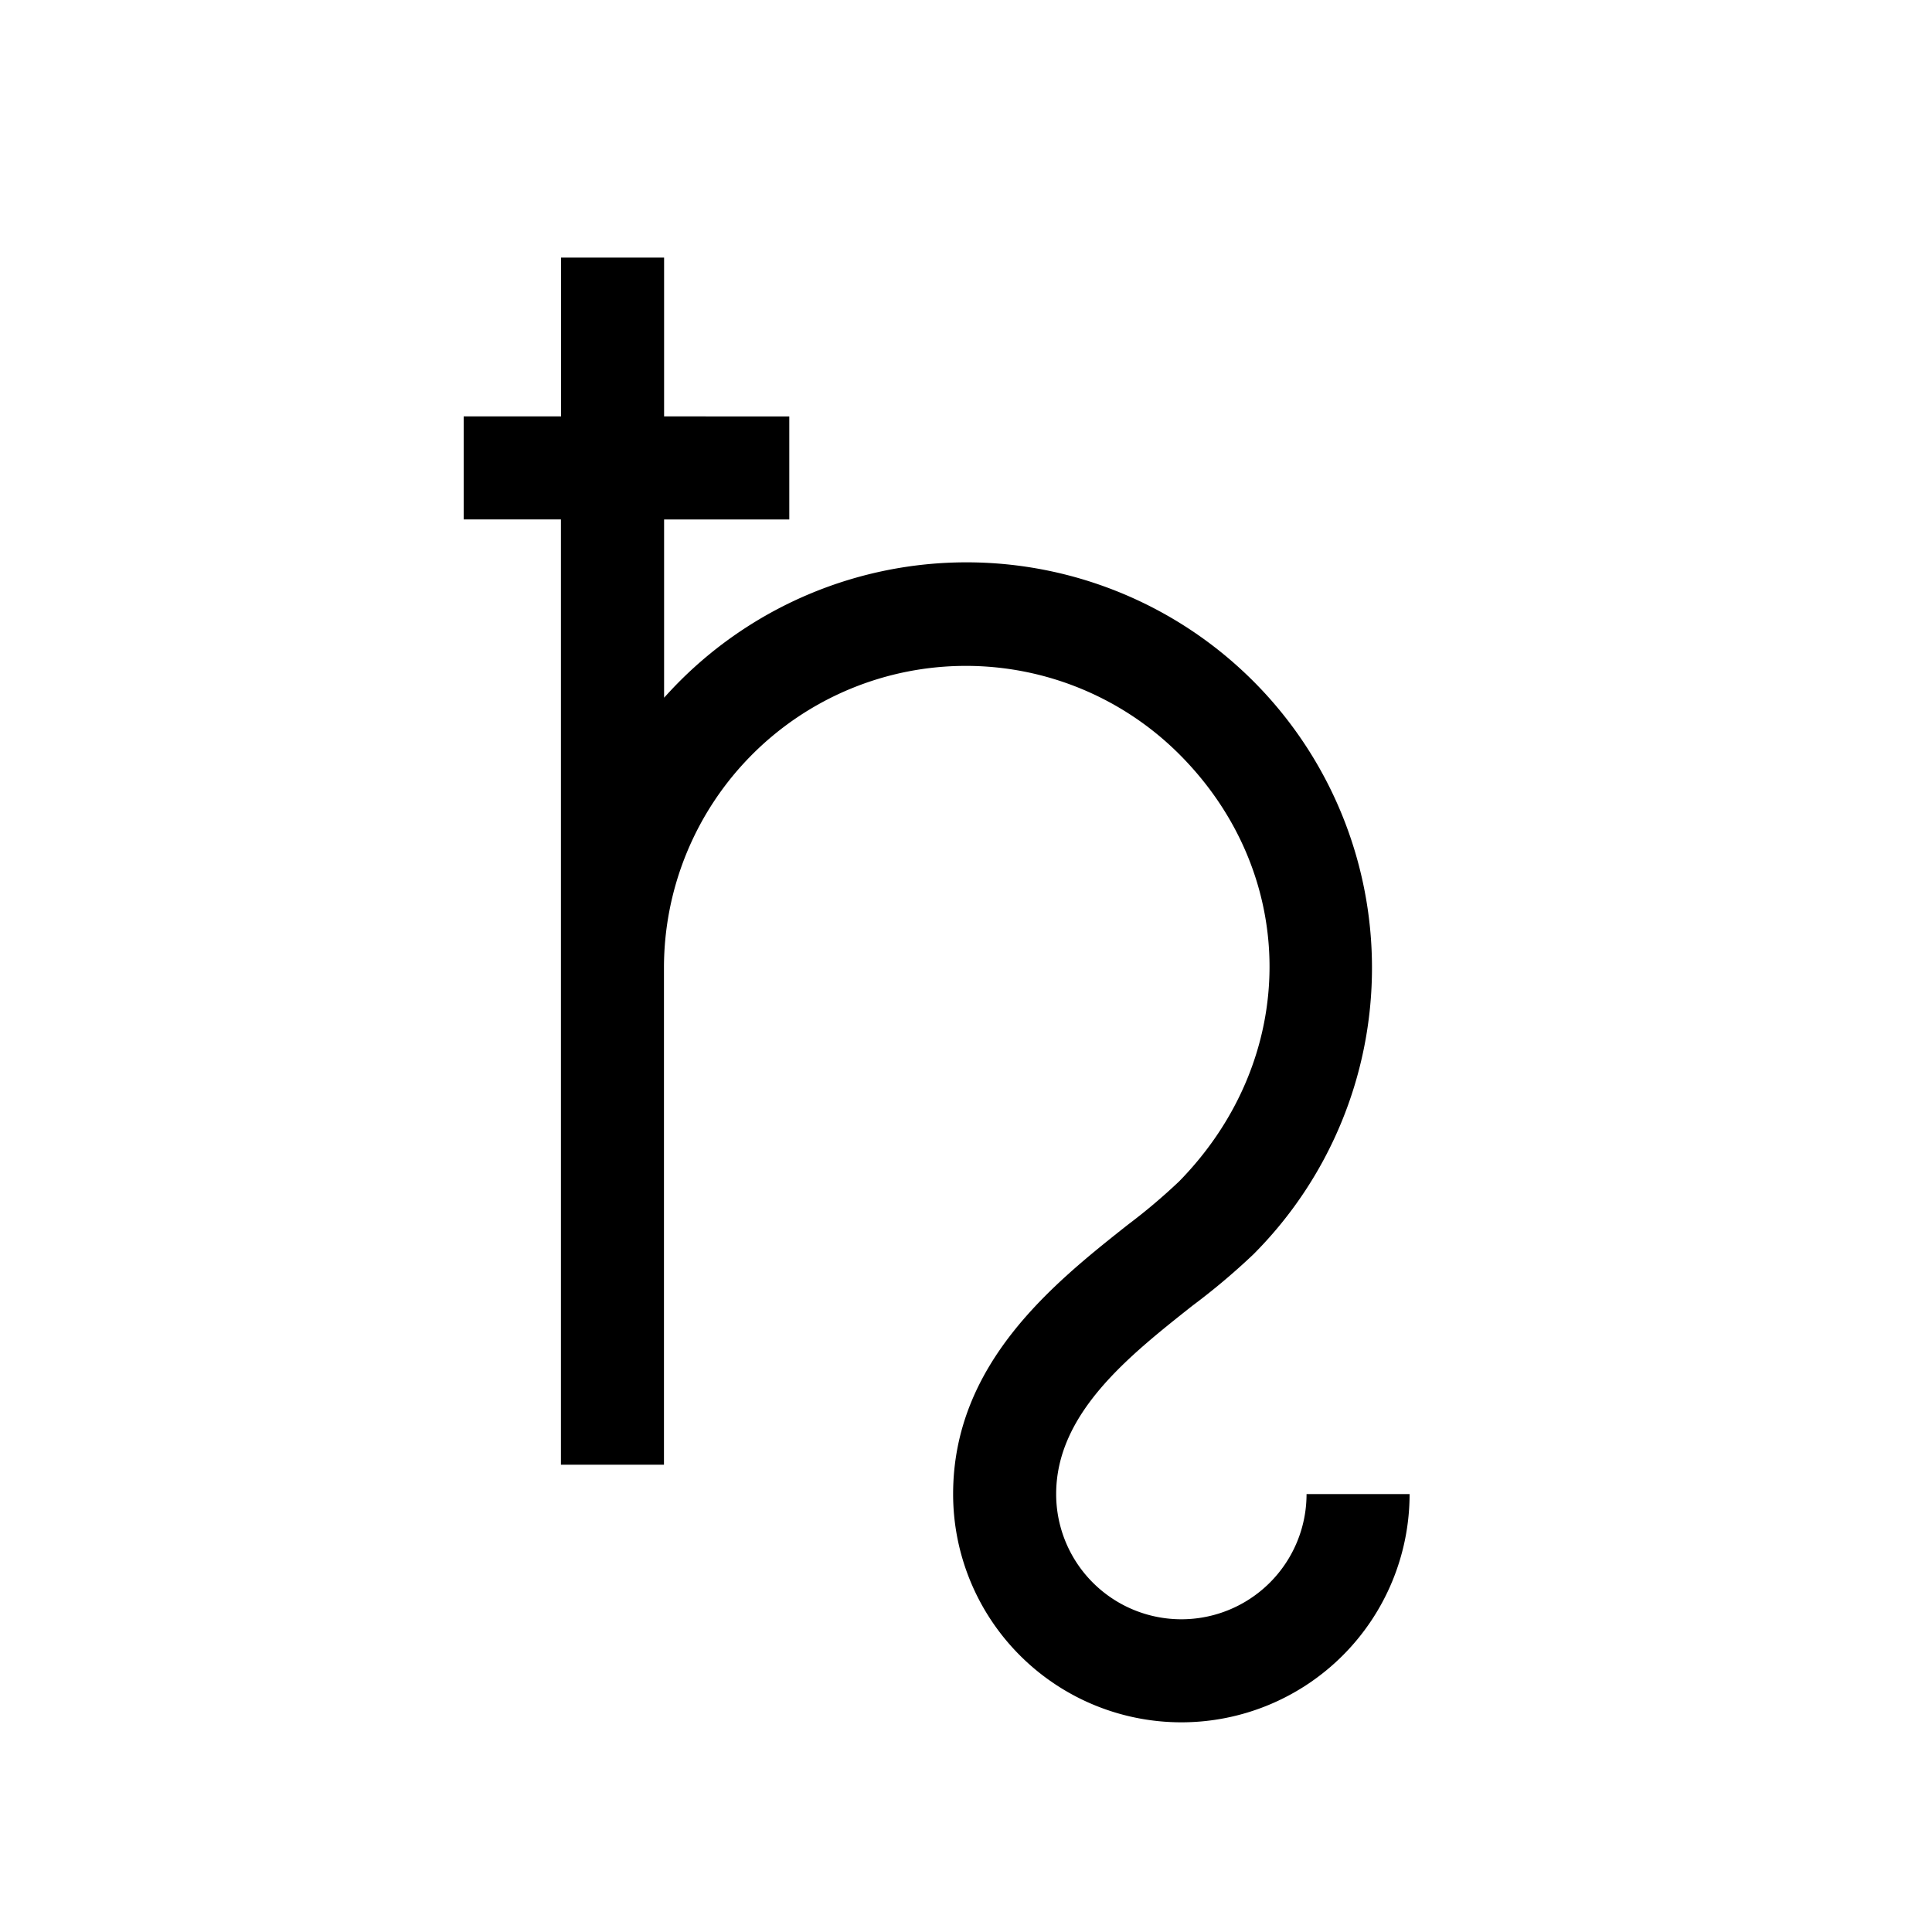 <svg xmlns="http://www.w3.org/2000/svg" viewBox="0 0 150 150"><title>Saturn-bold</title><g id="Contra-Parallels"><path d="M43.56,20V32.33H36v8h7.55V75.12h0v38.6h8V75.1a23.44,23.44,0,0,1,40-16.55c9.36,9.35,9.35,23.62,0,33.17a46,46,0,0,1-4,3.38C81.81,99.64,74,105.86,74,116a17.72,17.72,0,0,0,35.44,0h-8A9.72,9.72,0,0,1,82,116c0-6.25,5.61-10.69,10.56-14.61a52.67,52.67,0,0,0,4.75-4A31.44,31.44,0,0,0,52.77,52.89c-.42.42-.82.85-1.21,1.28V40.33h9.72v-8H51.56V20Z"/></g></svg>